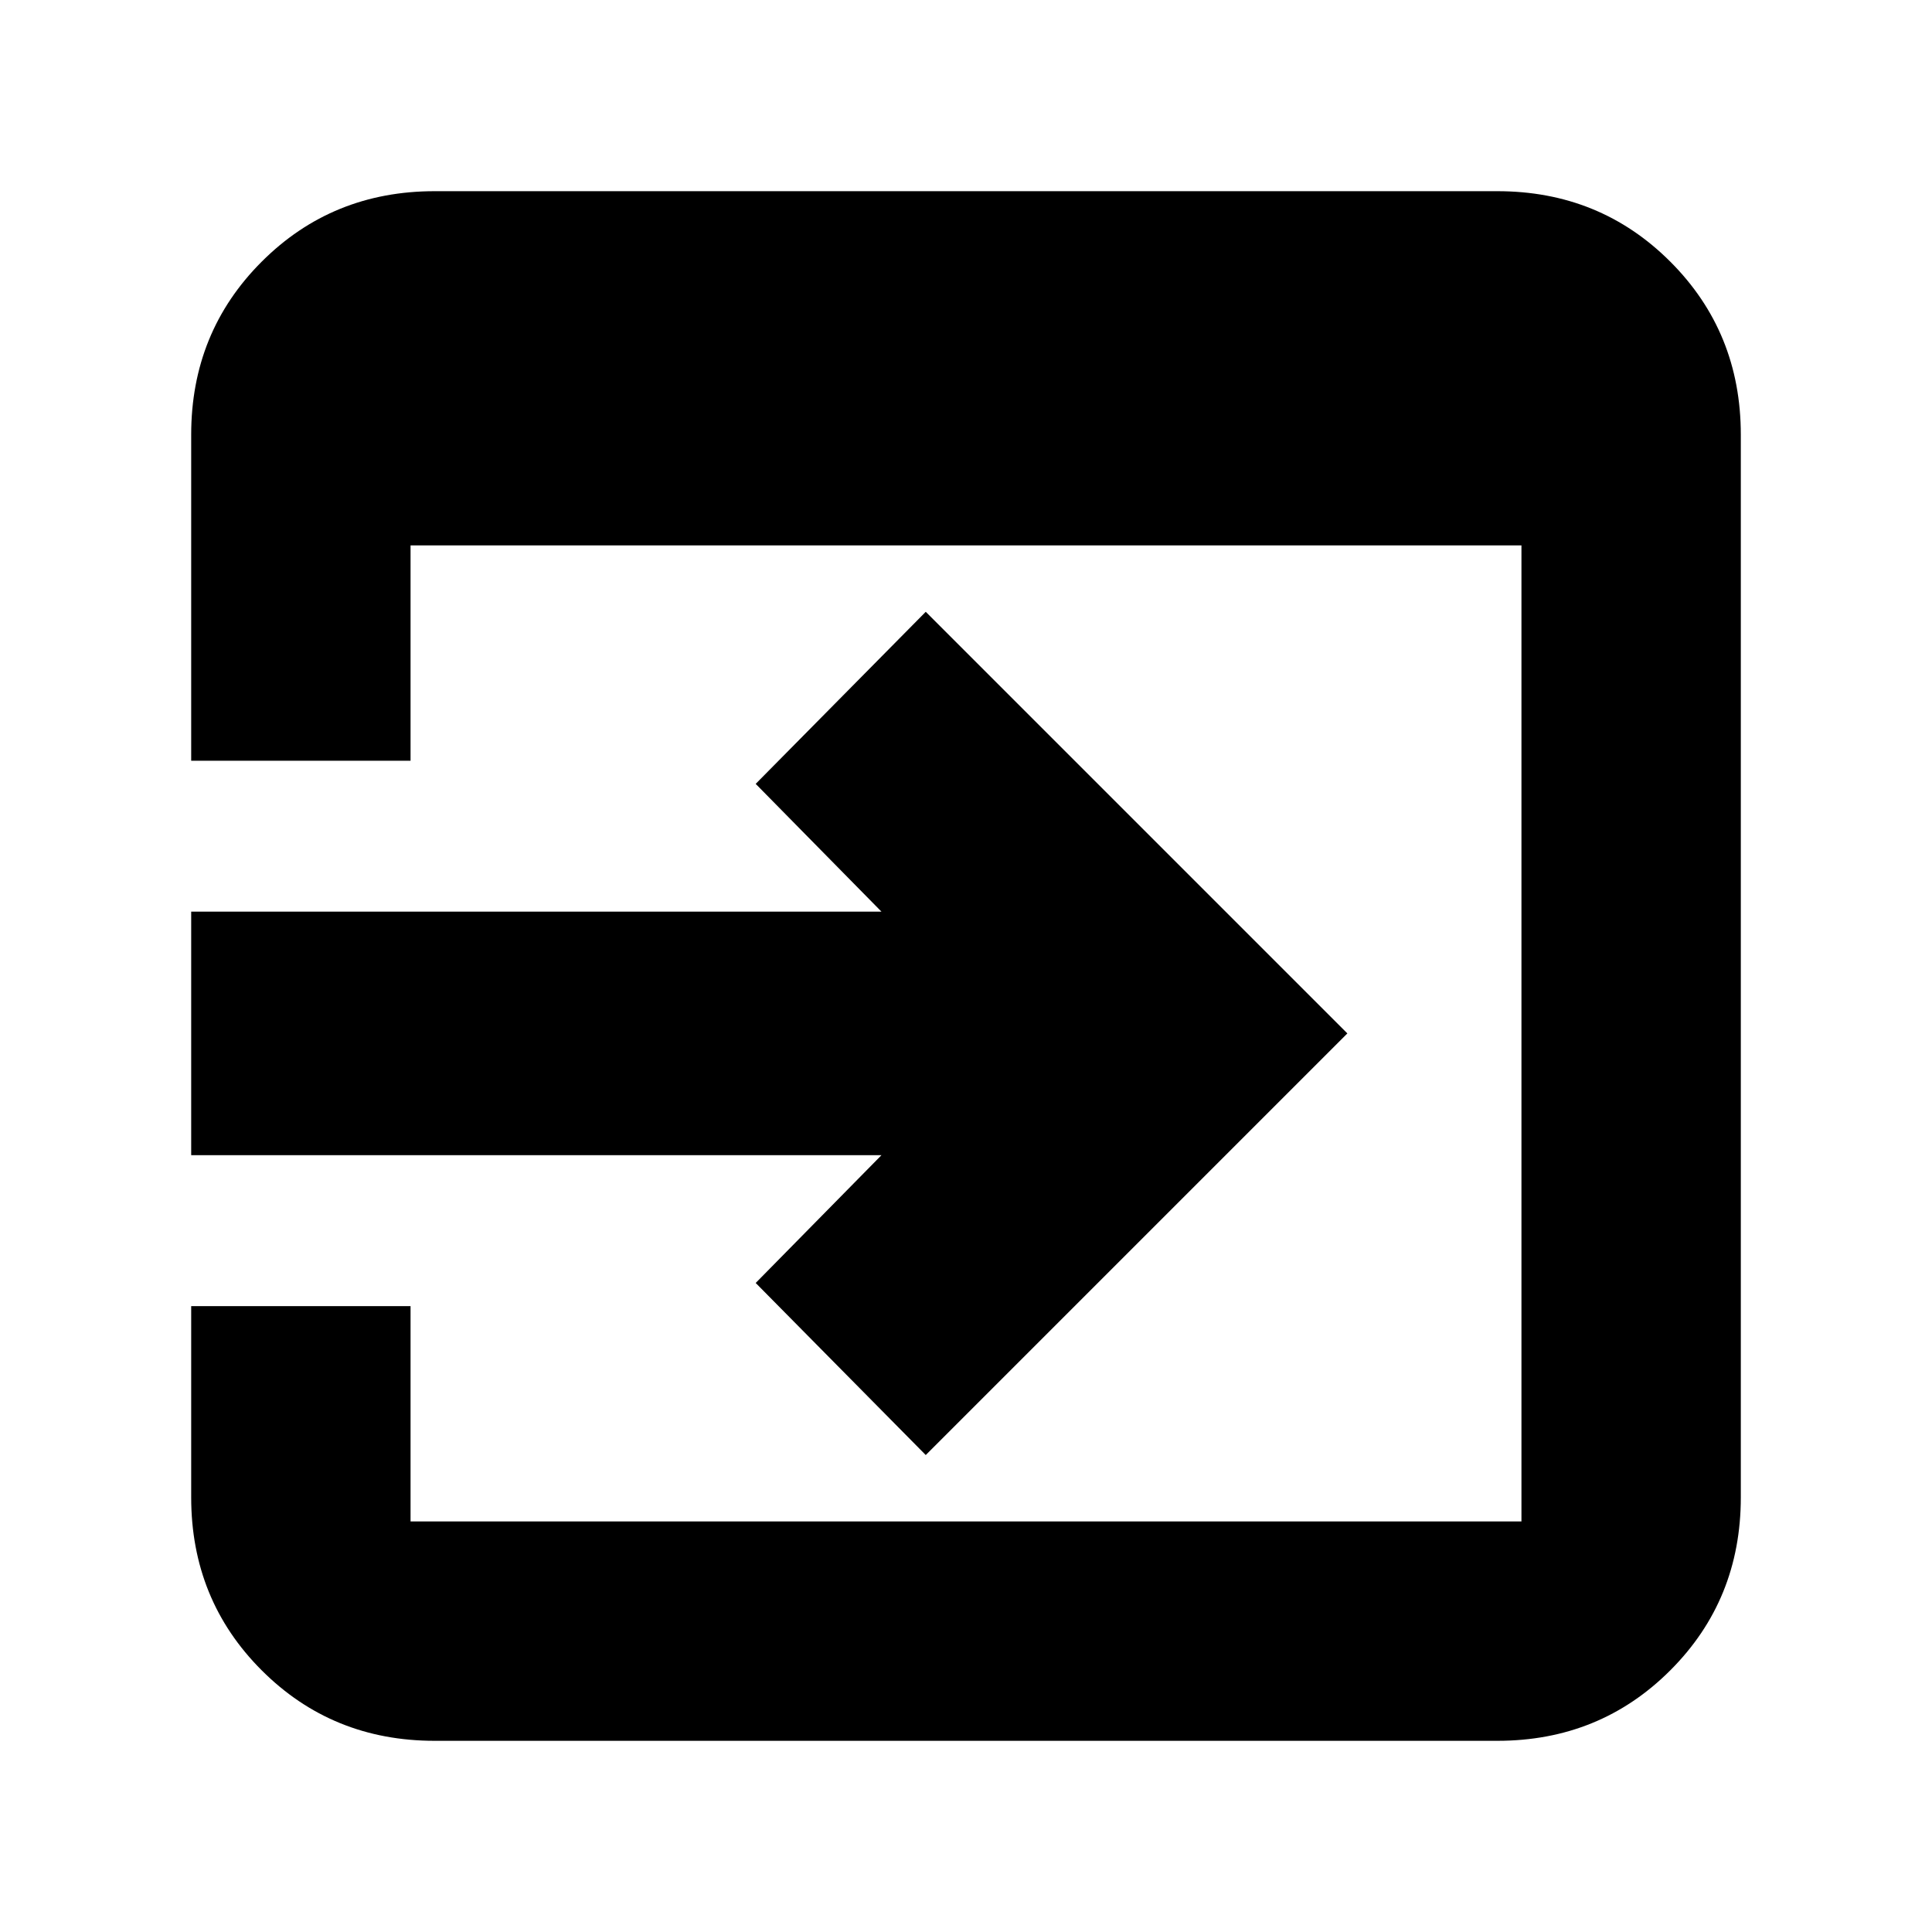 <svg xmlns="http://www.w3.org/2000/svg" height="24" viewBox="0 96 960 960" width="24"><path d="M216 961q-50.938 0-85.969-35.031Q95 890.938 95 840v-95h109v107h552V367H204v107H95V312q0-50.938 35.031-85.969Q165.062 191 216 191h528q50.938 0 85.969 35.031Q865 261.062 865 312v528q0 50.938-35.031 85.969Q794.938 961 744 961H216Zm244-142-84.5-85.5L438 670H95V549h343l-62.5-63.5L460 400l209.5 209.5L460 819Z"/></svg>